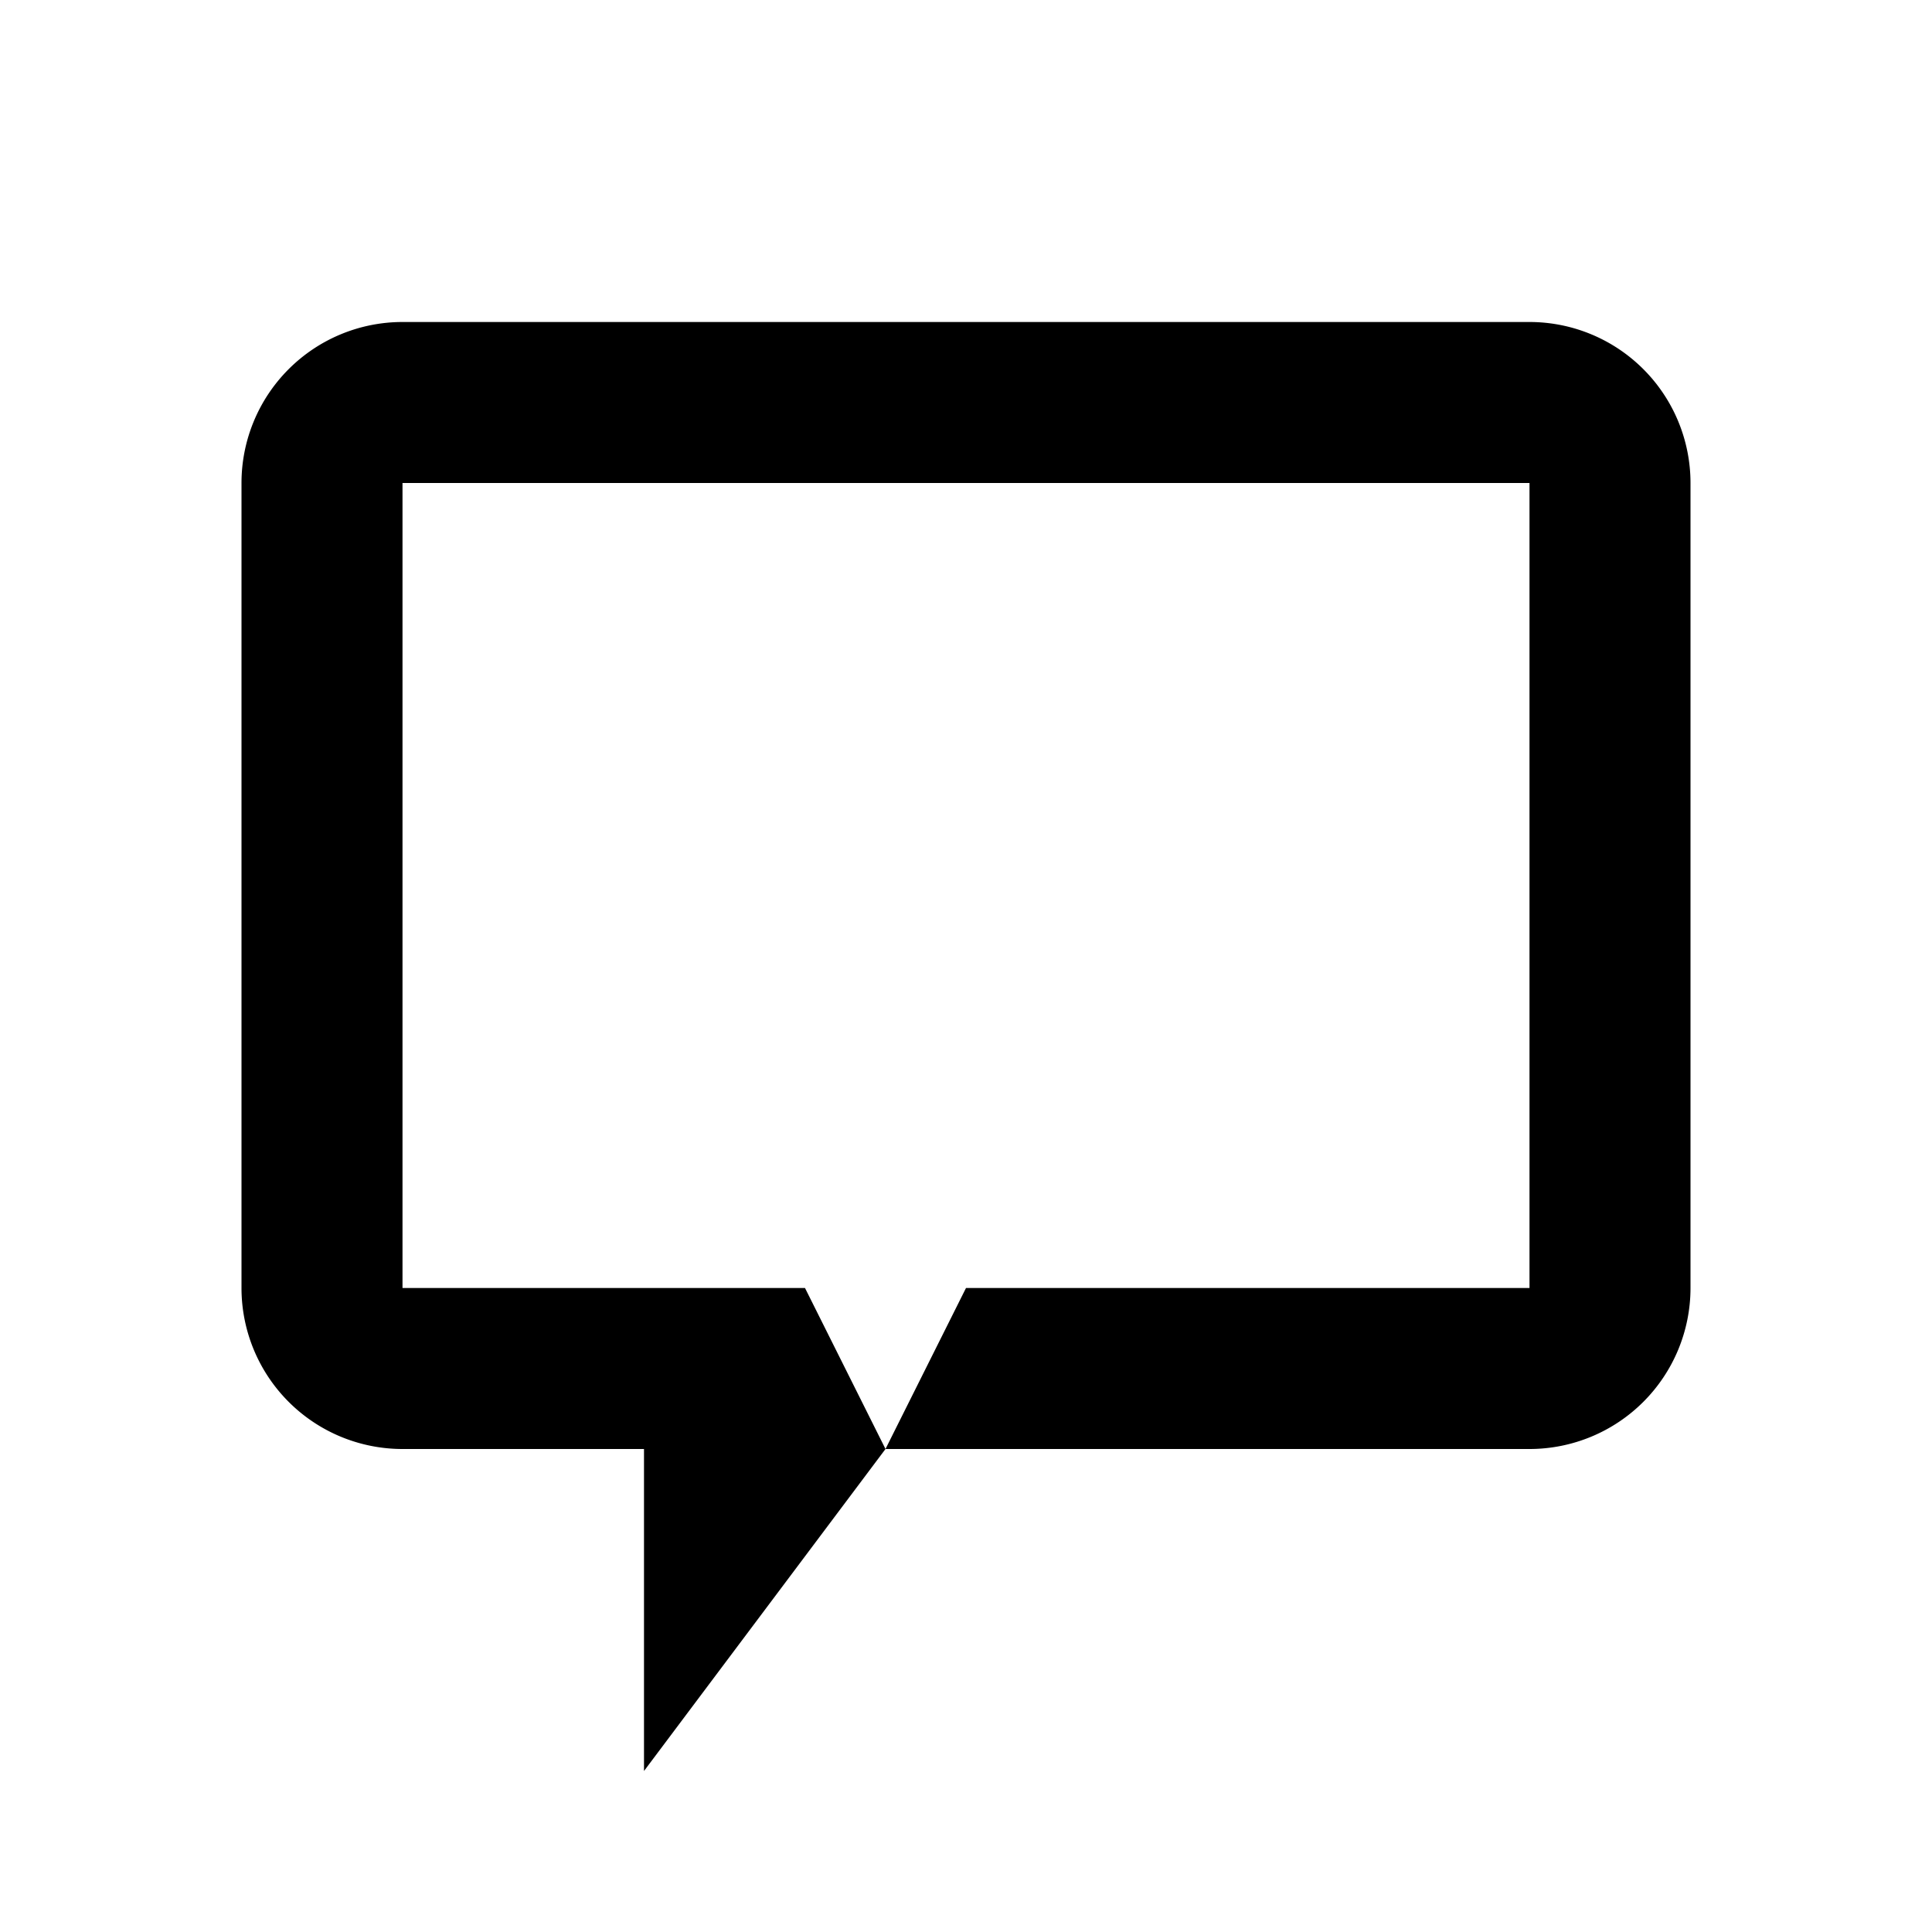 <?xml version="1.0" encoding="UTF-8" standalone="no"?>
<svg
   xmlns:dc="http://purl.org/dc/elements/1.1/"
   xmlns:cc="http://creativecommons.org/ns#"
   xmlns:rdf="http://www.w3.org/1999/02/22-rdf-syntax-ns#"
   xmlns:svg="http://www.w3.org/2000/svg"
   xmlns="http://www.w3.org/2000/svg"
   xmlns:sodipodi="http://sodipodi.sourceforge.net/DTD/sodipodi-0.dtd"
   xmlns:inkscape="http://www.inkscape.org/namespaces/inkscape"
   width="24"
   height="24"
   viewBox="0 0 24 24"
   version="1.1"
   id="chat-icon"
   inkscape:version="1.0.1 (c497b03c, 2020-09-10)"
   sodipodi:docname="chat-icon.svg">
  <defs
     id="chat-icon-defs">
    <inkscape:path-effect
       effect="fillet_chamfer"
       id="chat-icon-fillet-chamfer"
       is_visible="true"
       lpeversion="1"
       satellites_param="F,0,0,1,0,0,0,1 @ F,0,0,1,0,0,0,1 @ F,0,0,1,0,0,0,1 @ F,0,0,1,0,0,0,1 @ F,0,0,1,0,0,0,1 @ F,0,0,1,0,0,0,1 @ F,0,0,1,0,0,0,1 | F,0,0,1,0,2,0,1 @ F,0,0,1,0,2,0,1 @ F,0,0,1,0,2,0,1 @ F,0,0,1,0,0,0,1 @ F,0,0,1,0,0,0,1 @ F,0,0,1,0,0,0,1 @ F,0,0,1,0,2,0,1"
       unit="px"
       method="auto"
       mode="F"
       radius="0"
       chamfer_steps="1"
       flexible="false"
       use_knot_distance="true"
       apply_no_radius="true"
       apply_with_radius="true"
       only_selected="false"
       hide_knots="false" />
    <inkscape:path-effect
       effect="fillet_chamfer"
       id="new-chat-icon-fillet-chamfer"
       is_visible="true"
       lpeversion="1"
       satellites_param="F,0,0,1,0,0,0,1 @ F,0,0,1,0,0.529,0,1 @ F,0,0,1,0,0.529,0,1 @ F,0,0,1,0,0,0,1 @ F,0,0,1,0,0,0,1 @ F,0,0,1,0,0,0,1 @ F,0,0,1,0,0.529,0,1 @ F,0,0,1,0,0,0,1 @ F,0,0,1,0,0,0,1 @ F,0,0,1,0,0,0,1 @ F,0,0,1,0,0,0,1 @ F,0,0,1,0,0,0,1 @ F,0,0,1,0,0,0,1 @ F,0,0,1,0,0,0,1 @ F,0,0,1,0,0,0,1 @ F,0,0,1,0,0,0,1"
       unit="px"
       method="auto"
       mode="F"
       radius="0"
       chamfer_steps="1"
       flexible="false"
       use_knot_distance="true"
       apply_no_radius="true"
       apply_with_radius="true"
       only_selected="false"
       hide_knots="false" />
  </defs>
  <sodipodi:namedview
     id="base"
     pagecolor="#ffffff"
     bordercolor="#666666"
     borderopacity="1.0"
     inkscape:pageopacity="0.0"
     inkscape:pageshadow="2"
     inkscape:zoom="1"
     inkscape:cx="12"
     inkscape:cy="12"
     inkscape:document-units="px"
     inkscape:current-layer="chat-icon-layer"
     inkscape:document-rotation="0"
     showgrid="false"
     units="px"
     inkscape:showpageshadow="false">
  </sodipodi:namedview>
  <g
     inkscape:label="Layer 1"
     inkscape:groupmode="layer"
     id="chat-icon-layer">
    <path
       d="M 19,16 H 12 L 11,18 10,16 H 5 V 6 L 19,6 Z M 19,4 H 5 A 2,2 135 0 0 3,6 V 16 A 2,2 45 0 0 5,18 h 3 v 4 L 11,18 h 8 a 2,2 135 0 0 2,-2 L 21,6 A 2,2 45 0 0 19,4 Z"
       id="new-chat-icon-bubble"
       sodipodi:nodetypes="cccccccccccccccc"
       inkscape:path-effect="#chat-icon-fillet-chamfer"
       inkscape:original-d="M 19.000001,16 H 12 L 11,18 9.9999999,16 H 5 V 6.0000001 L 19,6 Z M 21,4 H 2.9999999 V 18 H 8 v 3.999999 L 11,18 h 10.000001 z" />
  </g>
</svg>
